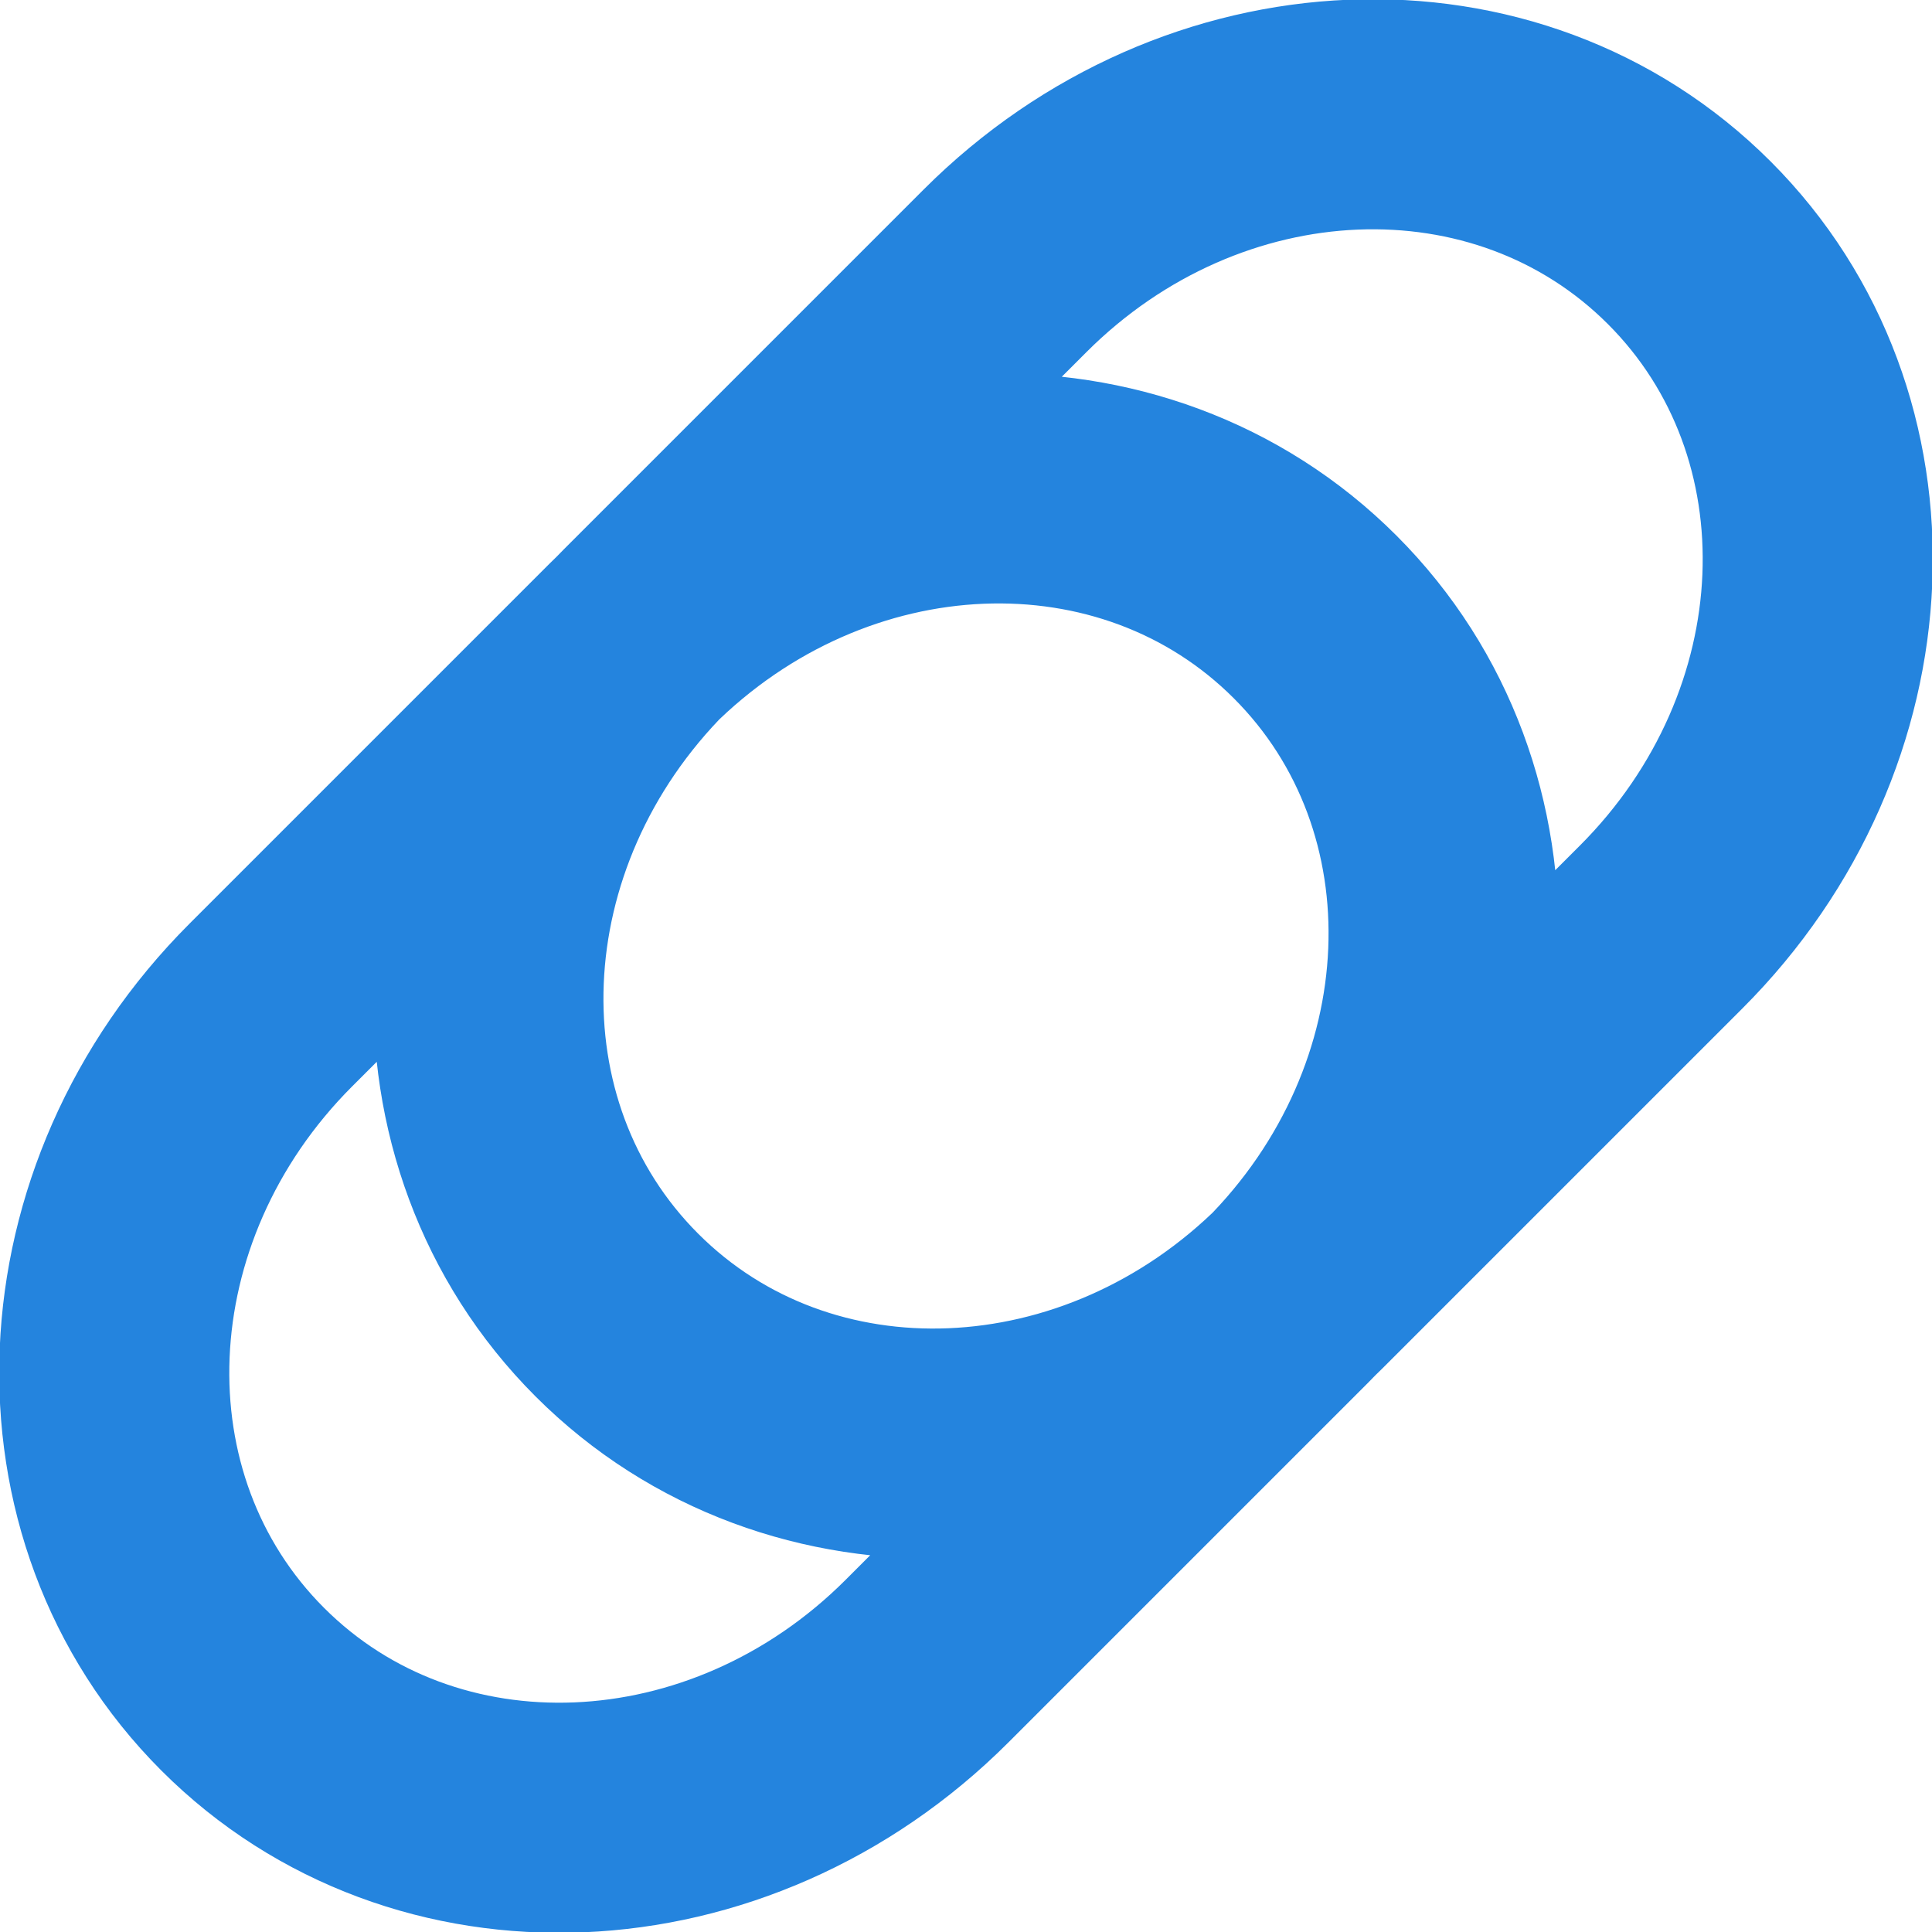 <svg xmlns="http://www.w3.org/2000/svg" width="152.599" height="152.599" viewBox="0 0 40.375 40.375">
  <path d="M35.302 5.073c3.798 3.798 3.536 10.176-.588 14.3l-7.522 7.522c-4.124 4.124-10.502 4.386-14.3.588-3.798-3.798-3.536-10.176.588-14.3l7.522-7.522c4.124-4.124 10.502-4.386 14.3-.588zm-7.819 7.819c3.798 3.798 3.536 10.176-.588 14.3l-7.522 7.522c-4.124 4.124-10.502 4.386-14.3.588-3.798-3.798-3.536-10.176.588-14.3l7.522-7.522c4.124-4.124 10.502-4.386 14.3-.588z" fill="none" stroke="#2484de" stroke-width="4.808"/>
</svg>
